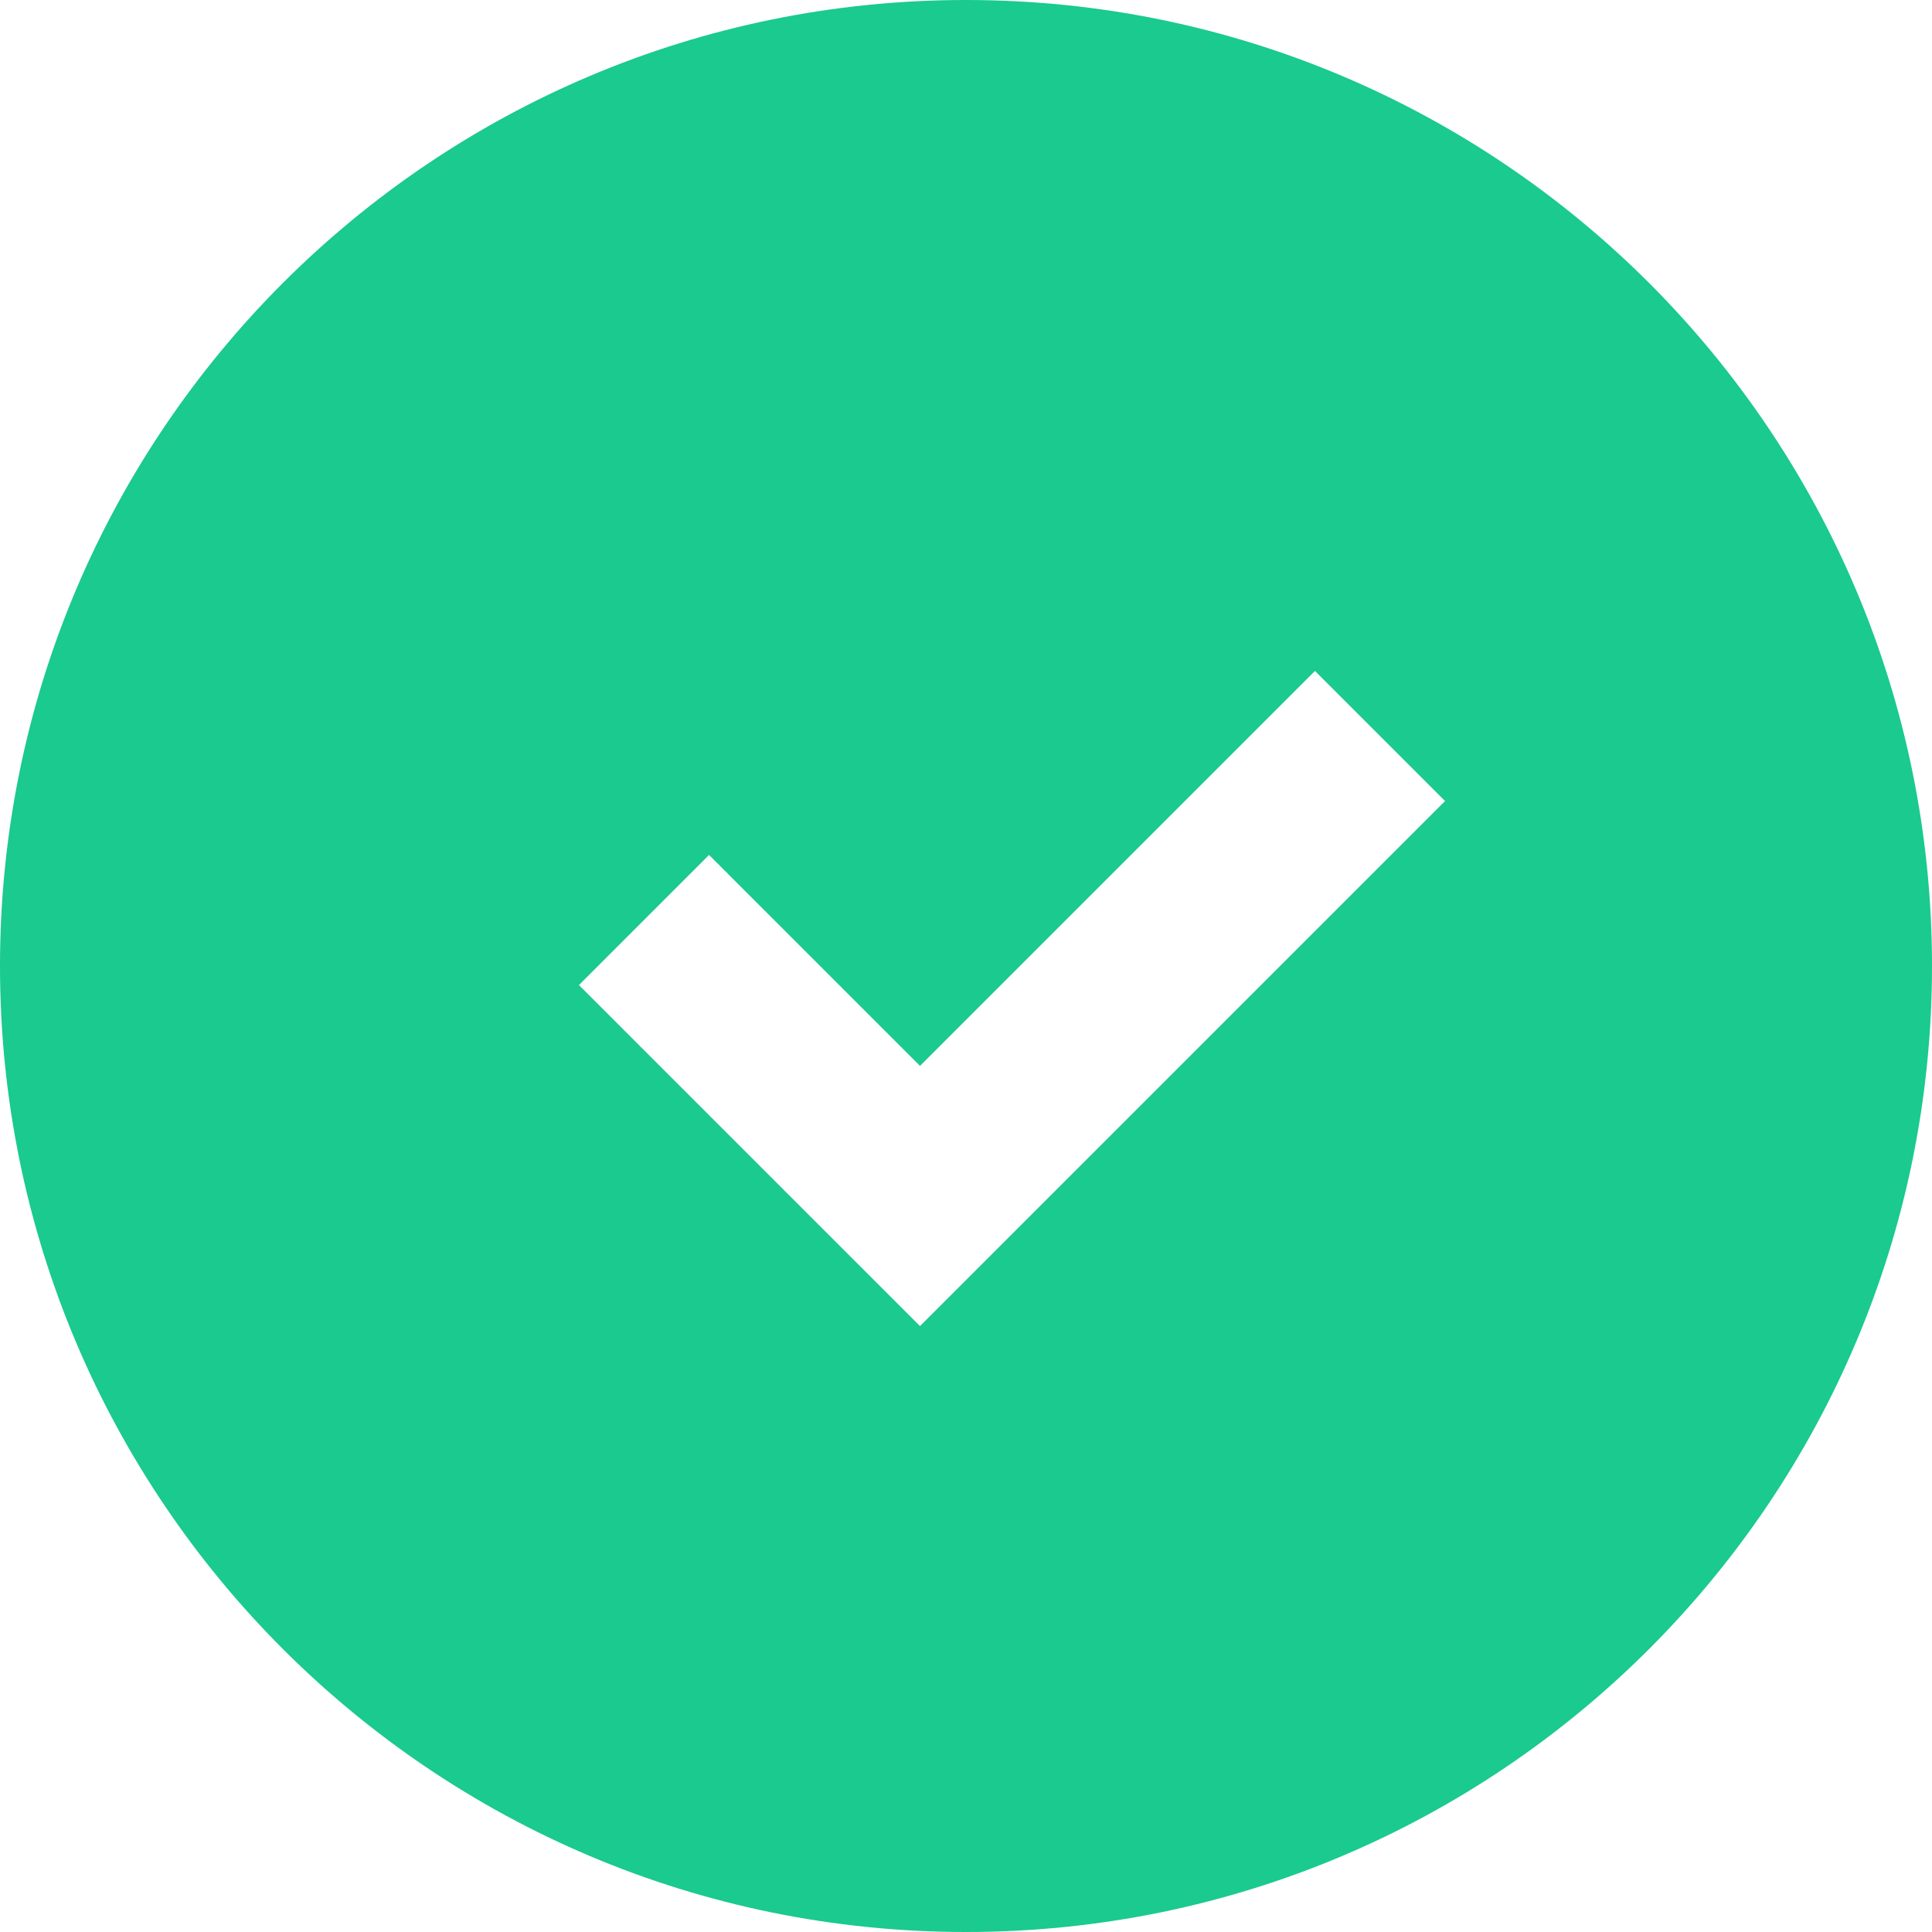 <svg width="21" height="21" viewBox="0 0 21 21" fill="none" xmlns="http://www.w3.org/2000/svg">
<path fill-rule="evenodd" clip-rule="evenodd" d="M10.5 21C16.299 21 21 16.299 21 10.5C21 4.701 16.299 0 10.5 0C4.701 0 0 4.701 0 10.5C0 16.299 4.701 21 10.5 21ZM10.707 13.707L15.707 8.707L14.293 7.293L10 11.586L9.997 11.583L9.991 11.577L9.986 11.571L9.98 11.565L9.974 11.559L9.968 11.553L9.962 11.547L9.956 11.541L9.95 11.536L9.944 11.529L9.938 11.523L9.931 11.517L9.925 11.511L9.919 11.505L9.913 11.499L9.907 11.493L9.901 11.487L9.895 11.48L9.888 11.474L9.882 11.468L9.876 11.462L9.87 11.455L9.863 11.449L9.857 11.443L9.851 11.437L9.844 11.43L9.838 11.424L9.832 11.417L9.825 11.411L9.819 11.405L9.812 11.398L9.806 11.392L9.799 11.385L9.793 11.379L9.786 11.372L9.78 11.366L9.773 11.359L9.767 11.352L9.76 11.346L9.754 11.339L9.747 11.333L9.74 11.326L9.734 11.319L9.727 11.313L9.72 11.306L9.714 11.299L9.707 11.293L9.7 11.286L9.693 11.279L9.687 11.272L9.68 11.266L9.673 11.259L9.666 11.252L9.659 11.245L9.653 11.238L9.646 11.231L9.639 11.225L9.632 11.218L9.625 11.211L9.618 11.204L9.611 11.197L9.604 11.19L9.597 11.183L9.59 11.176L9.583 11.169L9.576 11.162L9.569 11.155L9.562 11.148L9.555 11.141L9.548 11.133L9.541 11.126L9.533 11.119L9.526 11.112L9.519 11.105L9.512 11.098L9.505 11.091L9.498 11.083L9.49 11.076L9.483 11.069L9.476 11.062L9.469 11.054L9.461 11.047L9.454 11.04L9.447 11.033L9.439 11.025L9.432 11.018L9.425 11.011L9.417 11.003L9.41 10.996L9.403 10.988L9.395 10.981L9.388 10.973L9.38 10.966L9.373 10.959L9.365 10.951L9.358 10.944L9.35 10.936L9.343 10.929L9.335 10.921L9.328 10.914L9.32 10.906L9.313 10.898L9.305 10.891L9.297 10.883L9.29 10.876L9.282 10.868L9.275 10.86L9.267 10.853L9.259 10.845L9.252 10.837L9.244 10.83L9.236 10.822L9.228 10.814L9.221 10.806L9.213 10.799L9.205 10.791L9.197 10.783L9.19 10.775L9.182 10.768L9.174 10.76L9.166 10.752L9.158 10.744L9.15 10.736L9.143 10.728L9.135 10.72L9.127 10.713L9.119 10.705L9.111 10.697L9.103 10.689L9.095 10.681L9.087 10.673L9.079 10.665L9.071 10.657L9.063 10.649L9.055 10.641L9.047 10.633L9.039 10.625L9.031 10.617L9.023 10.609L9.015 10.601L9.007 10.593L8.999 10.585L8.991 10.577L8.983 10.569L8.975 10.56L8.966 10.552L8.958 10.544L8.95 10.536L8.942 10.528L8.934 10.52L8.926 10.511L8.917 10.503L8.909 10.495L8.901 10.487L8.893 10.479L8.885 10.47L8.876 10.462L8.868 10.454L8.86 10.445L8.851 10.437L8.843 10.429L8.835 10.421L8.827 10.412L8.818 10.404L8.81 10.396L8.802 10.387L8.793 10.379L8.785 10.371L8.776 10.362L8.768 10.354L8.76 10.345L8.751 10.337L8.743 10.329L8.734 10.32L8.726 10.312L8.718 10.303L8.709 10.295L8.701 10.286L8.692 10.278L8.684 10.27L8.675 10.261L8.667 10.252L8.658 10.244L8.65 10.236L8.641 10.227L8.633 10.218L8.624 10.21L8.616 10.201L8.607 10.193L8.598 10.184L8.59 10.176L8.581 10.167L8.573 10.158L8.564 10.15L8.555 10.141L8.547 10.133L8.538 10.124L8.53 10.115L8.521 10.107L8.512 10.098L8.504 10.089L8.495 10.081L8.486 10.072L8.478 10.063L8.469 10.055L8.46 10.046L8.451 10.037L8.443 10.028L8.434 10.02L8.425 10.011L8.416 10.002L8.408 9.994L8.399 9.985L8.39 9.976L8.381 9.967L8.373 9.958L8.364 9.95L8.355 9.941L8.346 9.932L8.337 9.923L8.329 9.914L8.32 9.906L8.311 9.897L8.302 9.888L8.293 9.879L8.284 9.87L8.276 9.861L8.267 9.853L8.258 9.844L8.249 9.835L8.24 9.826L8.231 9.817L8.222 9.808L8.213 9.799L8.205 9.79L8.196 9.781L8.187 9.773L8.178 9.764L8.169 9.755L8.16 9.746L8.151 9.737L8.142 9.728L8.133 9.719L8.124 9.71L8.115 9.701L8.106 9.692L8.097 9.683L8.088 9.674L8.079 9.665L8.07 9.656L8.061 9.647L8.052 9.638L8.043 9.629L8.034 9.62L8.025 9.611L8.016 9.602L8.007 9.593L7.998 9.584L7.989 9.575L7.98 9.566L7.971 9.557L7.962 9.548L7.953 9.539L7.944 9.53L7.935 9.521L7.926 9.512L7.917 9.503L7.908 9.493L7.899 9.484L7.89 9.475L7.88 9.466L7.871 9.457L7.862 9.448L7.853 9.439L7.844 9.43L7.835 9.421L7.826 9.412L7.817 9.402L7.808 9.393L7.798 9.384L7.789 9.375L7.78 9.366L7.771 9.357L7.762 9.348L7.753 9.339L7.744 9.329L7.735 9.32L7.725 9.311L7.716 9.302L7.707 9.293L6.293 10.707L6.302 10.716L6.311 10.725L6.32 10.735L6.329 10.744L6.339 10.753L6.348 10.762L6.357 10.771L6.366 10.78L6.375 10.789L6.384 10.799L6.393 10.808L6.403 10.817L6.412 10.826L6.421 10.835L6.43 10.844L6.439 10.853L6.448 10.862L6.457 10.871L6.466 10.88L6.475 10.889L6.484 10.899L6.493 10.908L6.503 10.917L6.512 10.926L6.521 10.935L6.53 10.944L6.539 10.953L6.548 10.962L6.557 10.971L6.566 10.98L6.575 10.989L6.584 10.998L6.593 11.007L6.602 11.016L6.611 11.025L6.62 11.034L6.629 11.043L6.638 11.052L6.647 11.061L6.656 11.07L6.665 11.079L6.674 11.088L6.683 11.097L6.692 11.106L6.701 11.115L6.71 11.124L6.719 11.133L6.728 11.142L6.737 11.151L6.746 11.16L6.755 11.169L6.764 11.178L6.773 11.187L6.781 11.196L6.79 11.205L6.799 11.213L6.808 11.222L6.817 11.231L6.826 11.24L6.835 11.249L6.844 11.258L6.853 11.267L6.861 11.276L6.87 11.284L6.879 11.293L6.888 11.302L6.897 11.311L6.906 11.32L6.914 11.329L6.923 11.338L6.932 11.346L6.941 11.355L6.95 11.364L6.958 11.373L6.967 11.382L6.976 11.39L6.985 11.399L6.994 11.408L7.002 11.416L7.011 11.425L7.02 11.434L7.028 11.443L7.037 11.451L7.046 11.46L7.055 11.469L7.063 11.477L7.072 11.486L7.081 11.495L7.089 11.504L7.098 11.512L7.107 11.521L7.115 11.53L7.124 11.538L7.133 11.547L7.141 11.555L7.15 11.564L7.158 11.573L7.167 11.581L7.176 11.59L7.184 11.598L7.193 11.607L7.201 11.616L7.21 11.624L7.218 11.633L7.227 11.641L7.235 11.65L7.244 11.658L7.253 11.667L7.261 11.675L7.269 11.684L7.278 11.692L7.286 11.701L7.295 11.709L7.303 11.718L7.312 11.726L7.32 11.734L7.329 11.743L7.337 11.751L7.345 11.76L7.354 11.768L7.362 11.777L7.371 11.785L7.379 11.793L7.387 11.802L7.396 11.81L7.404 11.818L7.412 11.827L7.421 11.835L7.429 11.843L7.437 11.851L7.446 11.86L7.454 11.868L7.462 11.876L7.47 11.884L7.479 11.893L7.487 11.901L7.495 11.909L7.503 11.917L7.511 11.926L7.52 11.934L7.528 11.942L7.536 11.95L7.544 11.958L7.552 11.966L7.56 11.975L7.568 11.983L7.577 11.991L7.585 11.999L7.593 12.007L7.601 12.015L7.609 12.023L7.617 12.031L7.625 12.039L7.633 12.047L7.641 12.055L7.649 12.063L7.657 12.071L7.665 12.079L7.673 12.087L7.681 12.095L7.689 12.103L7.697 12.111L7.705 12.119L7.713 12.127L7.72 12.135L7.728 12.143L7.736 12.15L7.744 12.158L7.752 12.166L7.76 12.174L7.768 12.182L7.775 12.19L7.783 12.197L7.791 12.205L7.799 12.213L7.806 12.221L7.814 12.228L7.822 12.236L7.83 12.244L7.837 12.252L7.845 12.259L7.853 12.267L7.86 12.274L7.868 12.282L7.876 12.29L7.883 12.297L7.891 12.305L7.898 12.313L7.906 12.32L7.913 12.328L7.921 12.335L7.929 12.343L7.936 12.35L7.944 12.358L7.951 12.365L7.959 12.373L7.966 12.38L7.973 12.388L7.981 12.395L7.988 12.402L7.996 12.41L8.003 12.417L8.01 12.425L8.018 12.432L8.025 12.439L8.033 12.447L8.04 12.454L8.047 12.461L8.054 12.469L8.062 12.476L8.069 12.483L8.076 12.49L8.083 12.498L8.091 12.505L8.098 12.512L8.105 12.519L8.112 12.526L8.119 12.534L8.126 12.541L8.134 12.548L8.141 12.555L8.148 12.562L8.155 12.569L8.162 12.576L8.169 12.583L8.176 12.59L8.183 12.597L8.19 12.604L8.197 12.611L8.204 12.618L8.211 12.625L8.218 12.632L8.225 12.639L8.231 12.646L8.238 12.652L8.245 12.659L8.252 12.666L8.259 12.673L8.266 12.68L8.272 12.687L8.279 12.693L8.286 12.7L8.293 12.707L8.299 12.714L8.306 12.72L8.313 12.727L8.319 12.734L8.326 12.74L8.333 12.747L8.339 12.754L8.346 12.76L8.353 12.767L8.359 12.773L8.366 12.78L8.372 12.786L8.379 12.793L8.385 12.799L8.392 12.806L8.398 12.812L8.405 12.819L8.411 12.825L8.417 12.832L8.424 12.838L8.43 12.844L8.436 12.851L8.443 12.857L8.449 12.863L8.455 12.87L8.462 12.876L8.468 12.882L8.474 12.888L8.48 12.895L8.487 12.901L8.493 12.907L8.499 12.913L8.505 12.919L8.511 12.925L8.517 12.931L8.523 12.938L8.529 12.944L8.535 12.95L8.541 12.956L8.547 12.962L8.553 12.968L8.559 12.974L8.565 12.98L8.571 12.986L8.577 12.991L8.583 12.997L8.589 13.003L8.595 13.009L8.601 13.015L8.606 13.021L8.612 13.027L8.618 13.032L8.624 13.038L8.63 13.044L8.635 13.049L8.641 13.055L8.647 13.061L8.652 13.066L8.658 13.072L8.663 13.078L8.669 13.083L8.675 13.089L8.68 13.094L8.686 13.1L8.691 13.105L8.697 13.111L8.702 13.116L8.708 13.122L8.713 13.127L8.718 13.133L8.724 13.138L8.729 13.143L8.734 13.149L8.74 13.154L8.745 13.159L8.75 13.165L8.756 13.17L8.761 13.175L8.766 13.18L8.771 13.185L8.776 13.191L8.781 13.196L8.787 13.201L8.792 13.206L8.797 13.211L8.802 13.216L8.807 13.221L8.812 13.226L8.817 13.231L8.822 13.236L8.827 13.241L8.832 13.246L8.837 13.251L8.841 13.256L8.846 13.261L8.851 13.265L8.856 13.27L8.861 13.275L8.865 13.28L8.87 13.284L8.875 13.289L8.88 13.294L8.884 13.298L8.889 13.303L8.893 13.308L8.898 13.312L8.903 13.317L8.907 13.321L8.912 13.326L8.916 13.33L8.921 13.335L8.925 13.339L8.93 13.344L8.934 13.348L8.938 13.353L8.943 13.357L8.947 13.361L8.951 13.366L8.956 13.37L8.96 13.374L8.964 13.378L8.968 13.383L8.973 13.387L8.977 13.391L8.981 13.395L8.985 13.399L8.989 13.403L8.993 13.407L8.997 13.411L9.001 13.415L9.005 13.419L9.009 13.423L9.013 13.427L9.017 13.431L9.021 13.435L9.025 13.439L9.029 13.443L9.033 13.447L9.036 13.45L9.04 13.454L9.044 13.458L9.048 13.462L9.051 13.465L9.055 13.469L9.059 13.473L9.062 13.476L9.066 13.48L9.069 13.483L9.073 13.487L9.076 13.491L9.08 13.494L9.083 13.498L9.087 13.501L9.09 13.504L9.094 13.508L9.097 13.511L9.1 13.514L9.104 13.518L9.107 13.521L9.11 13.524L9.113 13.527L9.116 13.531L9.12 13.534L9.123 13.537L9.126 13.54L9.129 13.543L9.132 13.546L9.135 13.549L9.138 13.552L9.141 13.555L9.144 13.558L9.147 13.561L9.15 13.564L9.153 13.567L9.156 13.57L9.158 13.573L9.161 13.575L9.164 13.578L9.167 13.581L9.169 13.584L9.172 13.586L9.175 13.589L9.177 13.592L9.18 13.594L9.183 13.597L9.185 13.599L9.188 13.602L9.19 13.604L9.193 13.607L9.195 13.609L9.197 13.612L9.2 13.614L9.202 13.616L9.204 13.619L9.207 13.621L9.209 13.623L9.211 13.626L9.213 13.628L9.216 13.63L9.218 13.632L9.22 13.634L9.222 13.636L9.224 13.638L9.226 13.64L9.228 13.642L9.23 13.644L9.232 13.646L9.234 13.648L9.236 13.65L9.238 13.652L9.239 13.654L9.241 13.655L9.243 13.657L9.245 13.659L9.246 13.661L9.248 13.662L9.25 13.664L9.251 13.666L9.253 13.667L9.255 13.669L9.256 13.67L9.258 13.672L9.259 13.673L9.26 13.675L9.262 13.676L9.263 13.678L9.265 13.679L9.266 13.68L9.267 13.681L9.268 13.683L9.27 13.684L9.271 13.685L9.272 13.686L9.273 13.687L9.274 13.688L9.275 13.69L9.276 13.691L9.277 13.692L9.278 13.693L9.279 13.694L9.28 13.694L9.281 13.695L9.282 13.696L9.283 13.697L9.284 13.698L9.284 13.698L9.285 13.699L9.286 13.7L9.286 13.701L9.287 13.701L9.288 13.702L9.288 13.702L9.289 13.703L9.289 13.703L9.29 13.704L9.29 13.704L9.291 13.705L9.291 13.705L9.291 13.706L9.292 13.706L9.292 13.706L9.292 13.706L9.292 13.707L9.292 13.707L9.293 13.707L9.293 13.707L9.293 13.707L10 14.414L10.707 13.707Z" fill="#1ACA8E"/>
</svg>
